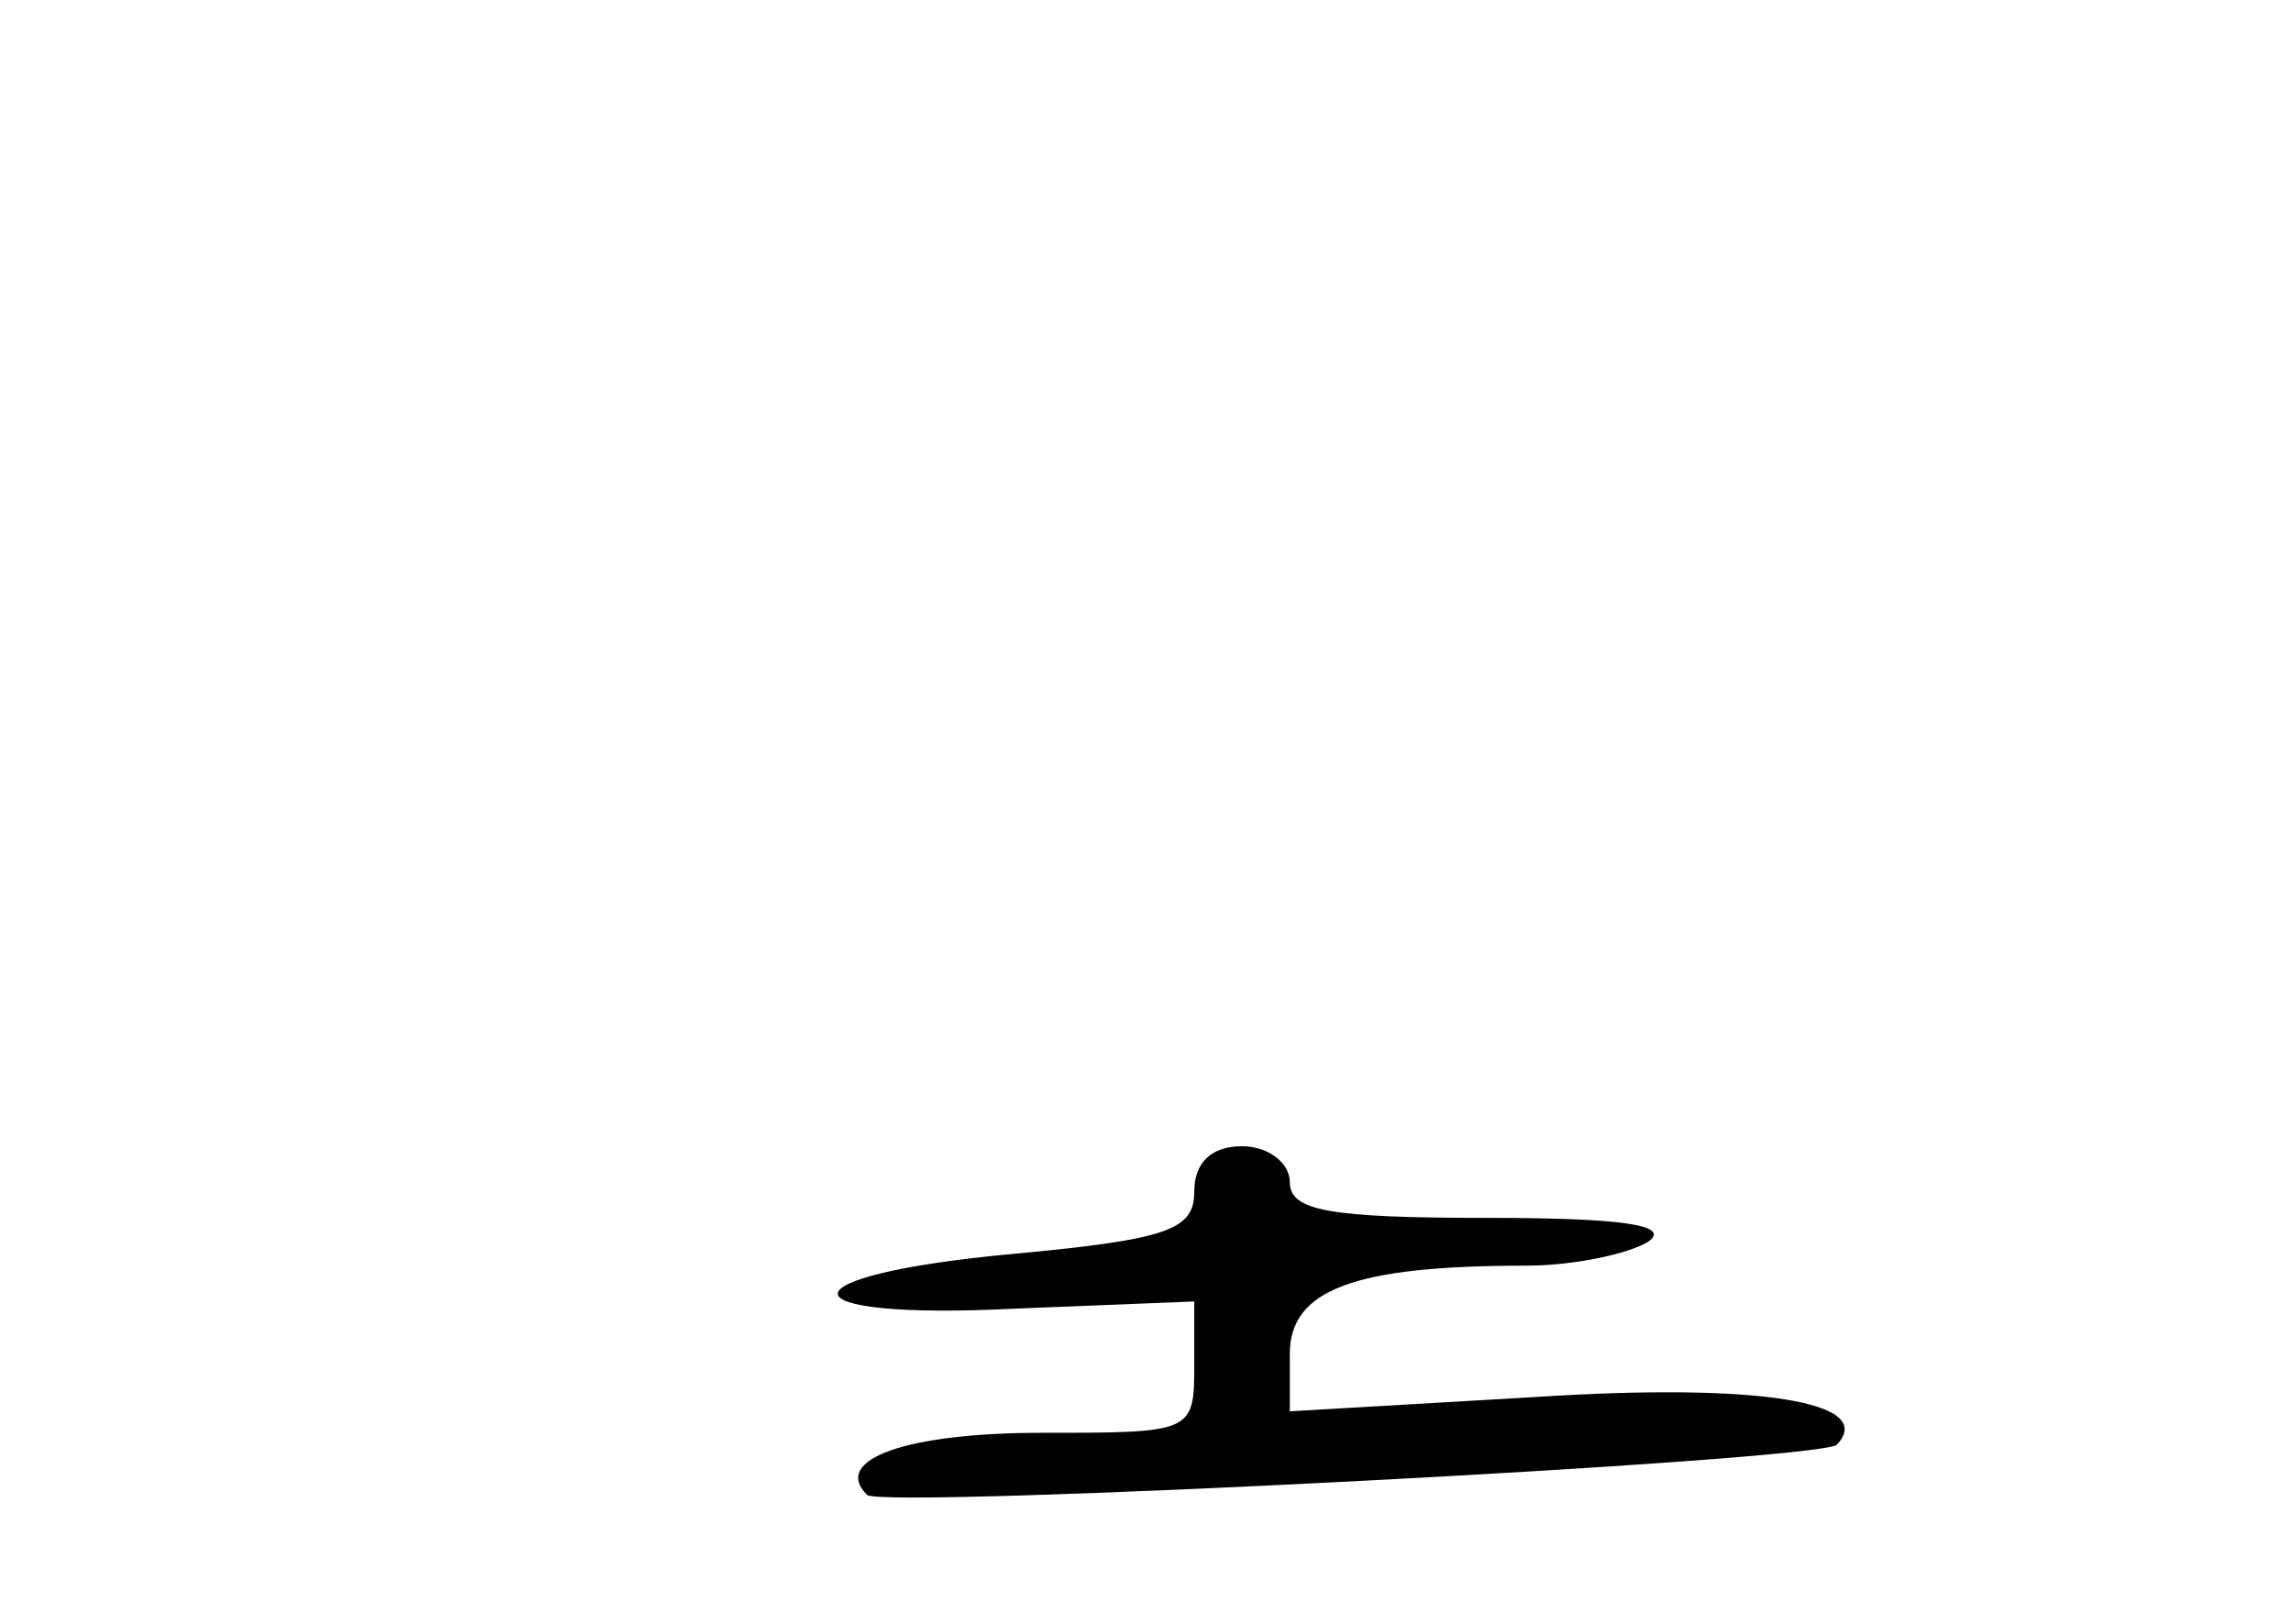 <?xml version="1.0" standalone="no"?>
<!DOCTYPE svg PUBLIC "-//W3C//DTD SVG 20010904//EN"
 "http://www.w3.org/TR/2001/REC-SVG-20010904/DTD/svg10.dtd">
<svg version="1.0" xmlns="http://www.w3.org/2000/svg"
 width="96pt" height="68pt" viewBox="0 0 96 68"
 preserveAspectRatio="xMidYMid meet">
<g transform="translate(0,68) scale(0.1,-0.1)"
fill="#000000" stroke="none">
<path d="M500 181 c0 -16 -11 -20 -75 -26 -99 -9 -99 -28 0 -23 l75 3 0 -27
c0 -28 -1 -28 -64 -28 -56 0 -88 -11 -73 -26 6 -6 398 14 406 21 17 18 -33 26
-126 20 l-103 -6 0 24 c0 27 27 37 99 37 20 0 43 5 51 10 10 7 -11 10 -67 10
-67 0 -83 3 -83 15 0 8 -9 15 -20 15 -13 0 -20 -7 -20 -19z"/>
</g>
</svg>
